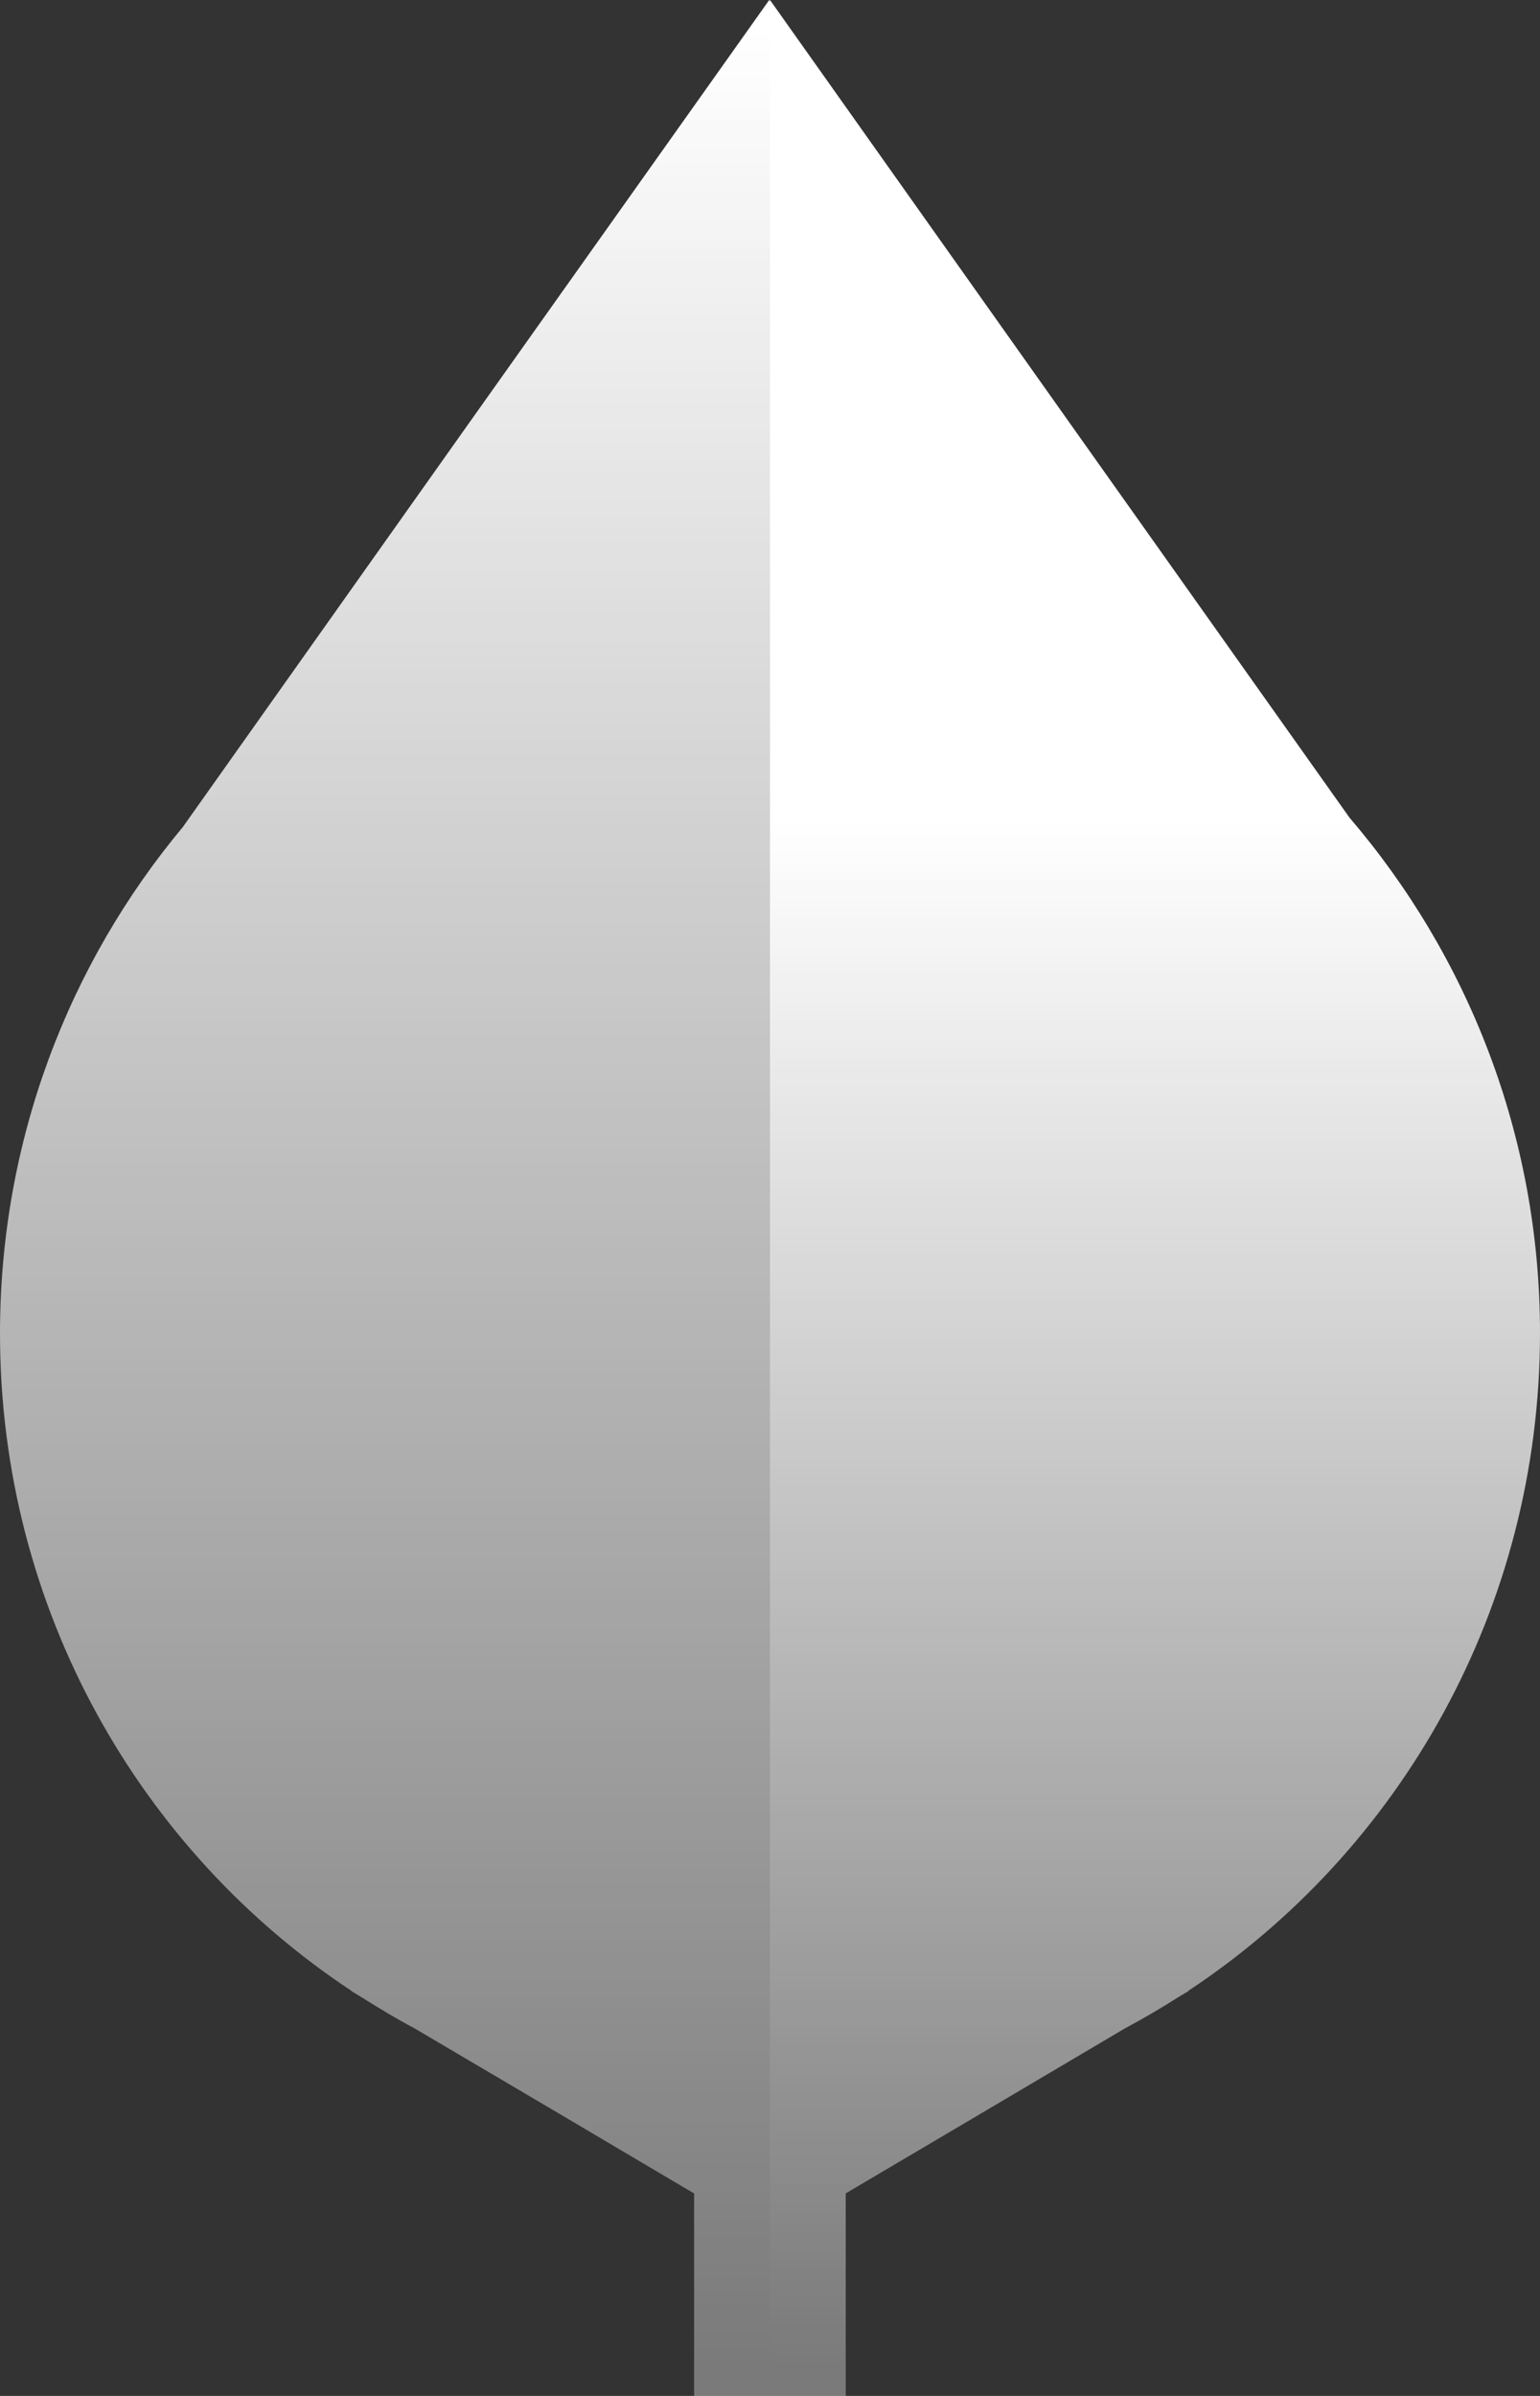 <?xml version="1.0" encoding="UTF-8"?>
<svg width="18px" height="28px" viewBox="0 0 18 28" version="1.1" xmlns="http://www.w3.org/2000/svg" xmlns:xlink="http://www.w3.org/1999/xlink">
    <rect x="0" y="0" width="18" height="28" fill="#333333" stroke="none"/>
    <title>mongodb</title>
    <defs>
        <linearGradient x1="50%" y1="0.764%" x2="50%" y2="99.133%" id="linearGradient-1">
            <stop stop-color="#FFFFFF" offset="0%"></stop>
            <stop stop-color="#FFFFFF" stop-opacity="0.35" offset="100%"></stop>
        </linearGradient>
        <linearGradient x1="50%" y1="34.099%" x2="50%" y2="99.133%" id="linearGradient-2">
            <stop stop-color="#FFFFFF" offset="0%"></stop>
            <stop stop-color="#FFFFFF" stop-opacity="0.35" offset="100%"></stop>
        </linearGradient>
    </defs>
    <g id="页面-1" stroke="none" stroke-width="1" fill="none" fill-rule="evenodd">
        <g id="画板" transform="translate(-783, -303)" fill-rule="nonzero">
            <g id="mongodb" transform="translate(783, 303)">
                <path d="M8.991,0 L5.483,4.943 L2.137,9.665 C0.804,11.264 0,13.326 0,15.584 C0,18.806 1.639,21.636 4.111,23.268 L4.105,23.268 L4.225,23.34 C4.431,23.47 4.635,23.593 4.848,23.706 L6.554,24.712 L8.113,25.634 L8.113,28 L9,28 L9,0.014 L8.991,0 Z" id="Fill-52" fill="url(#linearGradient-1)"></path>
                <path d="M18,15.578 C18,13.269 17.154,11.168 15.773,9.555 L12.495,4.932 L9,0 L9,28 L9.885,28 L9.885,25.633 L11.448,24.71 L13.148,23.705 C13.366,23.589 13.577,23.464 13.785,23.332 L13.896,23.266 L13.889,23.266 C16.36,21.633 18,18.801 18,15.578" id="Fill-53" fill="url(#linearGradient-2)"></path>
            </g>
        </g>
    </g>
</svg>